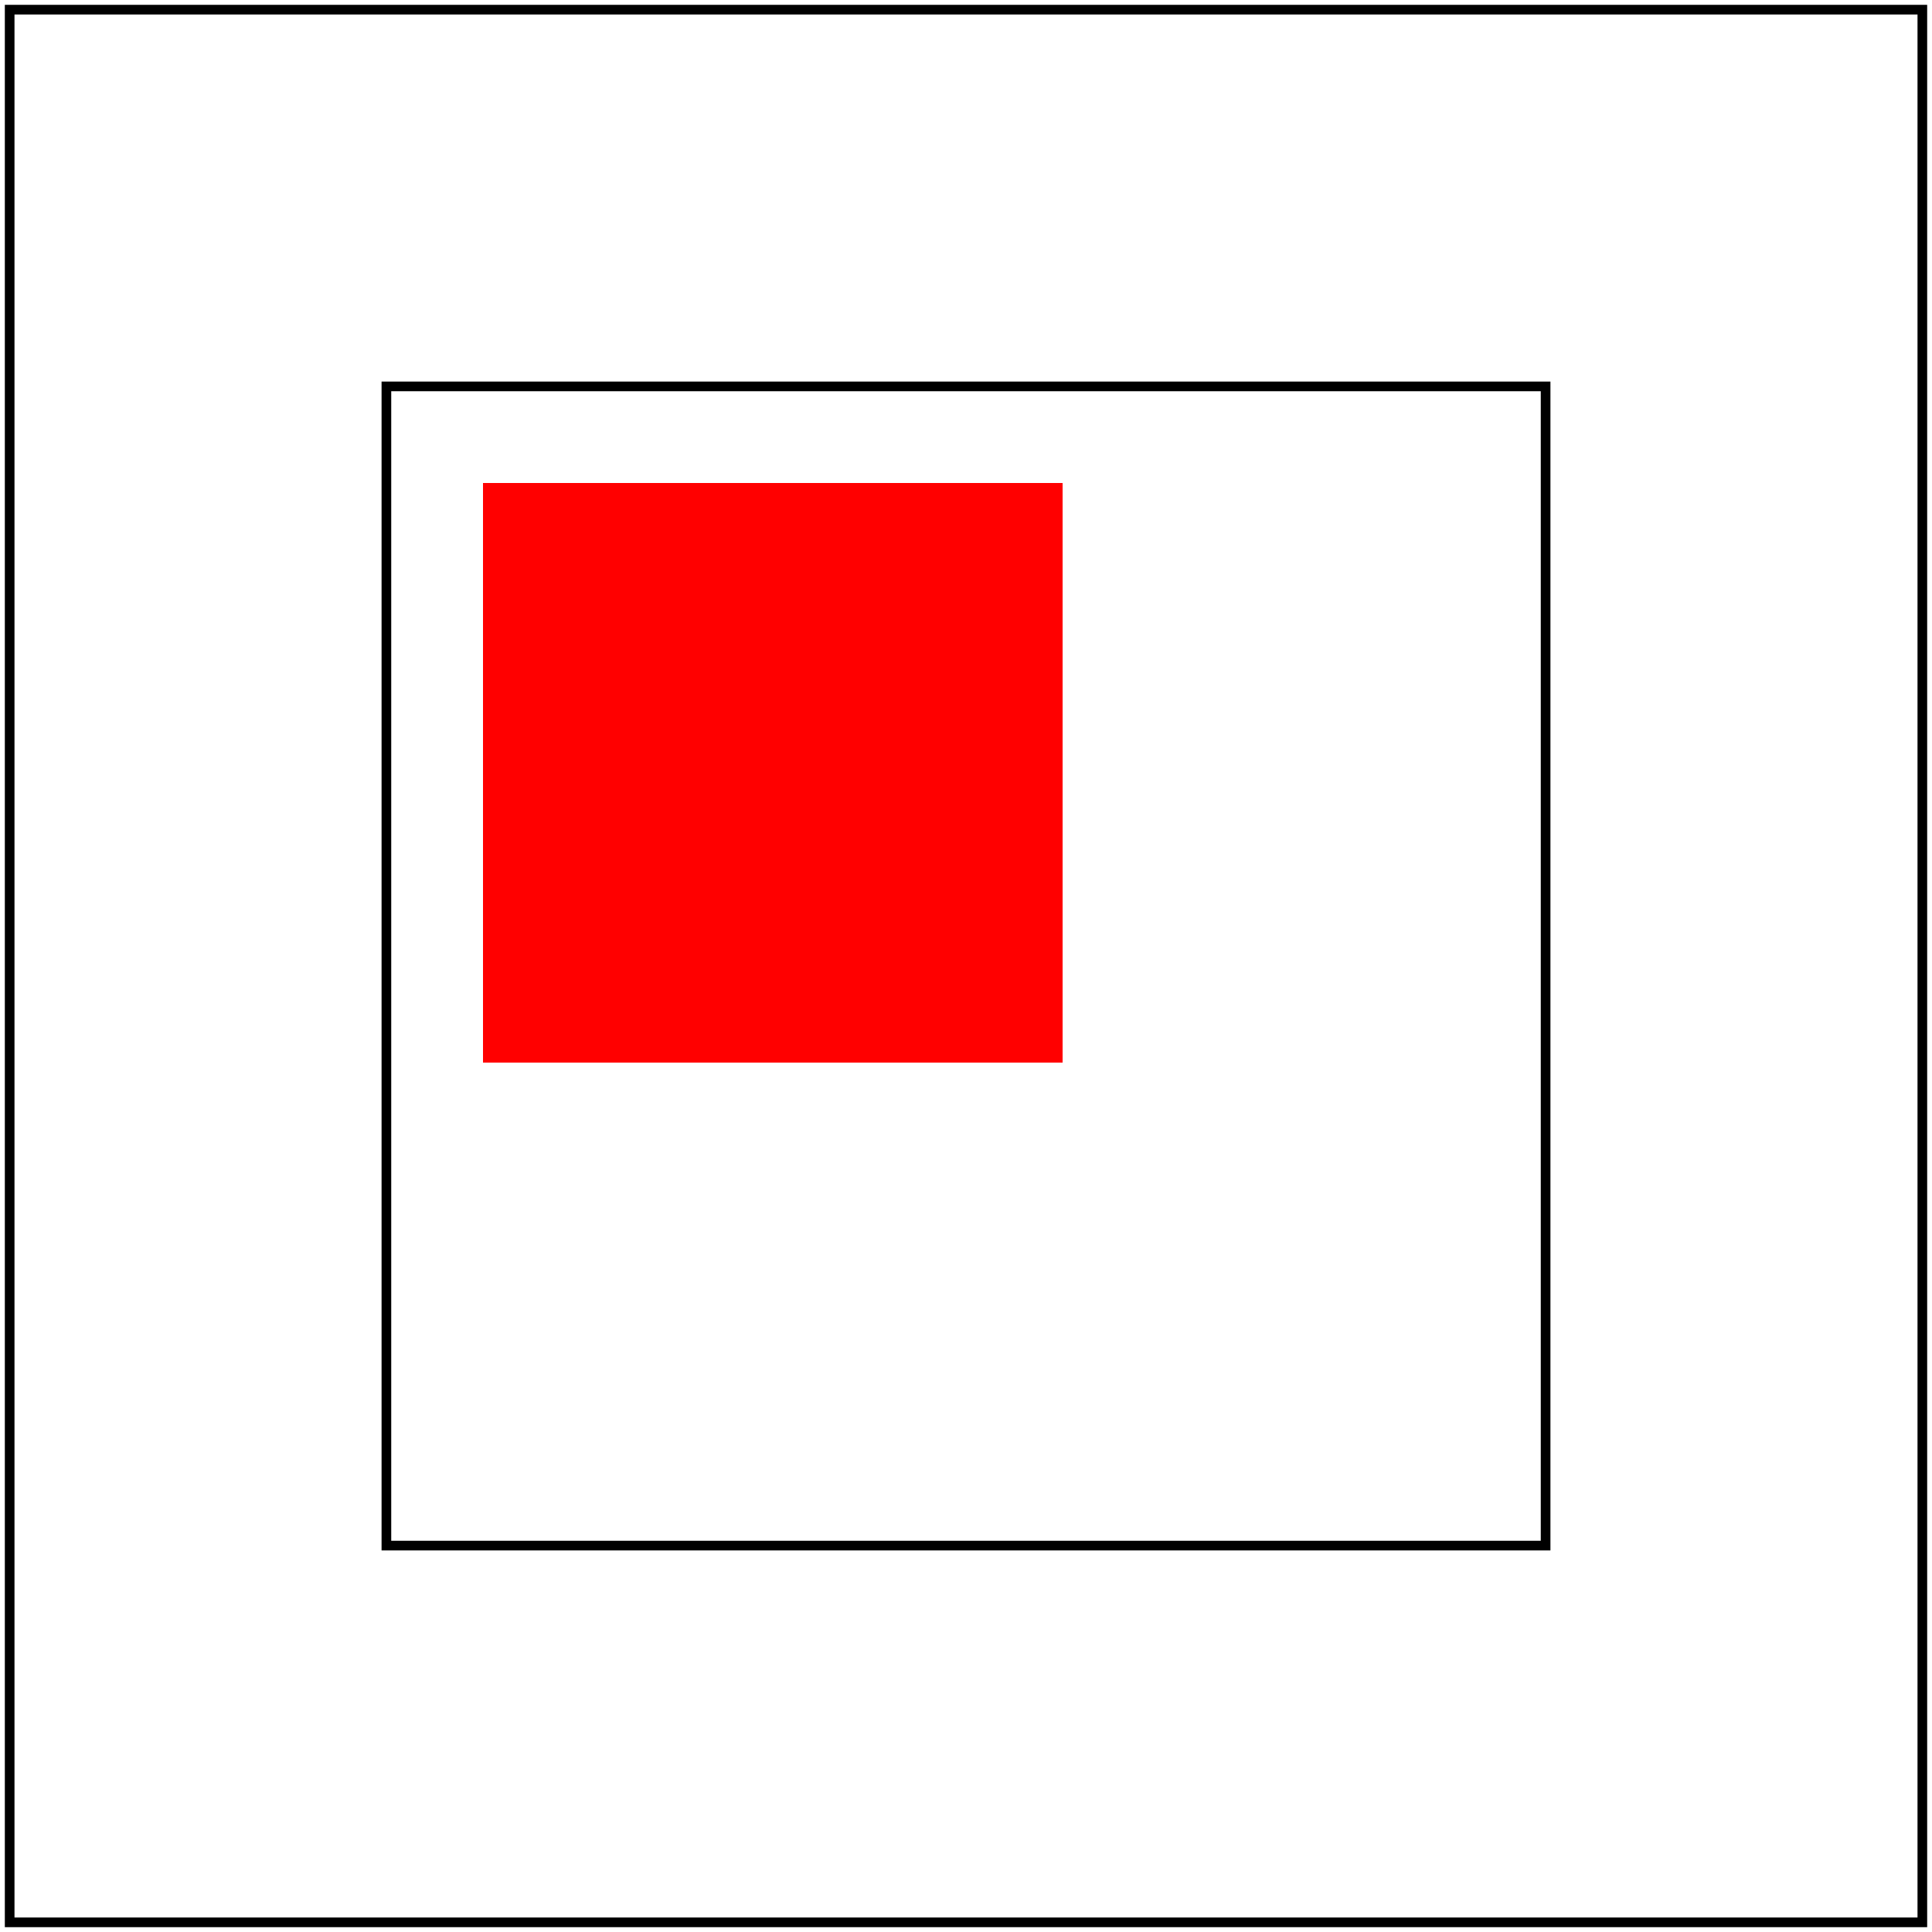 <svg id="svg1" viewBox="0 0 200 200" xmlns="http://www.w3.org/2000/svg"
     xmlns:xlink="http://www.w3.org/1999/xlink">
    <title>Link on an element with `transform`</title>

    <defs id="defs1">
        <filter id="filter1" x="0" y="0" width="1" height="1">
            <feImage xlink:href="#rect3"/>
        </filter>
        <rect id="rect3" x="0" y="0" width="120" height="120" fill="green"/>
    </defs>
    <rect id="rect1" x="40" y="40" width="120" height="120" fill="red" filter="url(#filter1)"
          transform="scale(0.5) translate(60 60)"/>
    <rect id="rect2" x="40" y="40" width="120" height="120" fill="none" stroke="black"/>

    <!-- image frame -->
    <rect id="frame" x="1" y="1" width="198" height="198" fill="none" stroke="black"/>
</svg>
